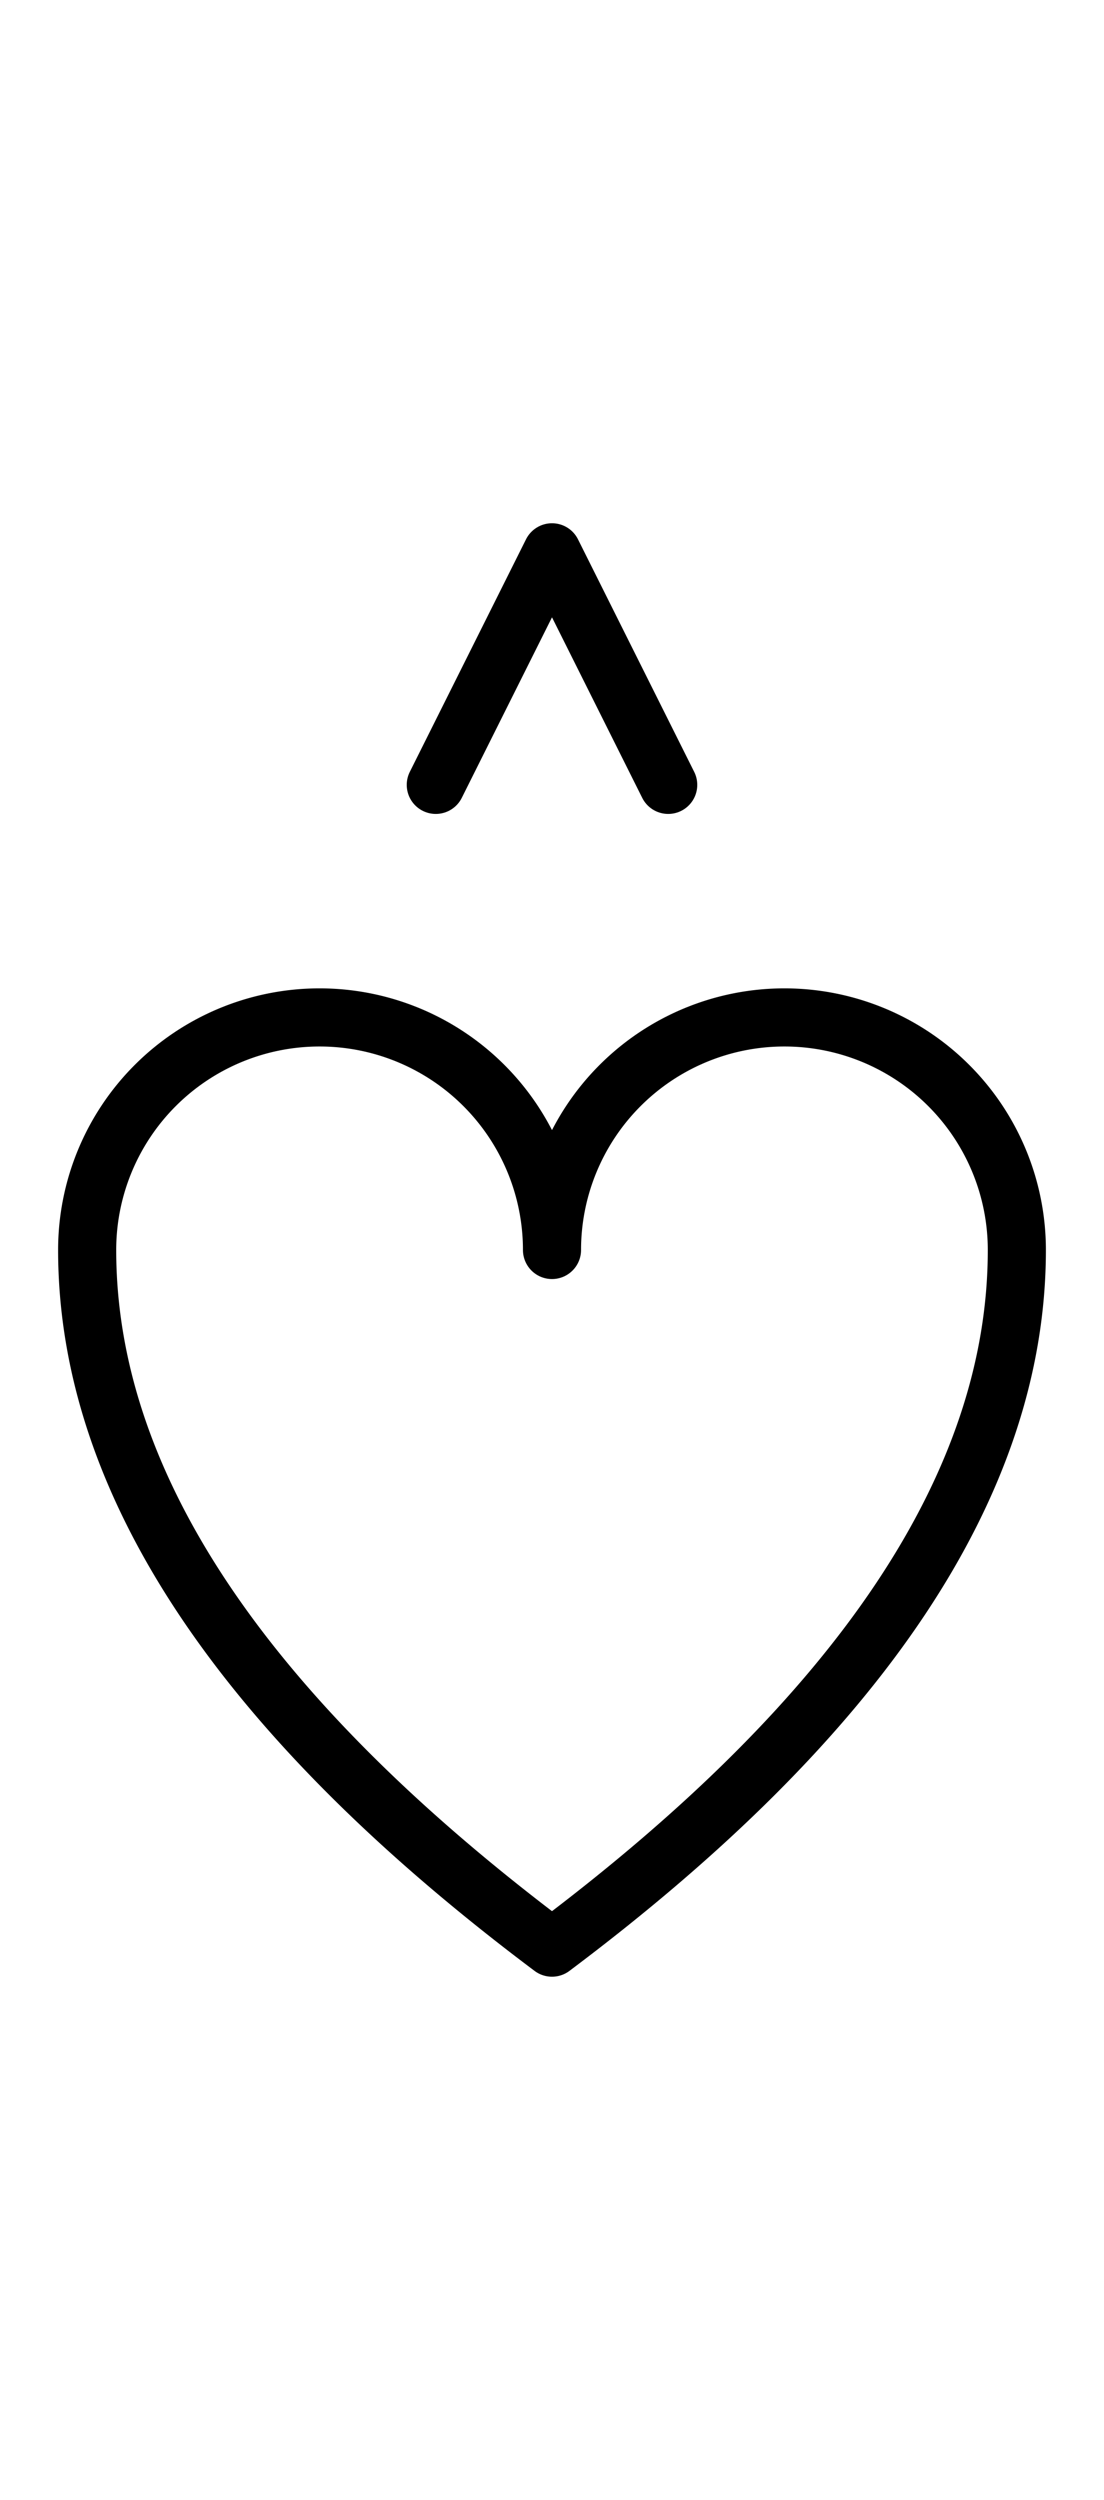 <?xml version="1.0" encoding="utf-8" standalone="yes"?>
<svg xmlns="http://www.w3.org/2000/svg" version="1.1" baseProfile="tiny" width="57" height="129" viewBox="-0.75 -0.75 9.5 21.5" fill="none" stroke="#000000" stroke-linejoin="round" stroke-linecap="round" stroke-width="0.5">
    
    
    <path d="M0,10a2,2 0 1,1 4,0a2,2 0 1,1 4,0q0,3 -4,6q-4,-3 -4,-6"></path><path d="M3,6L4,4M4,4L5,6"></path>
</svg>